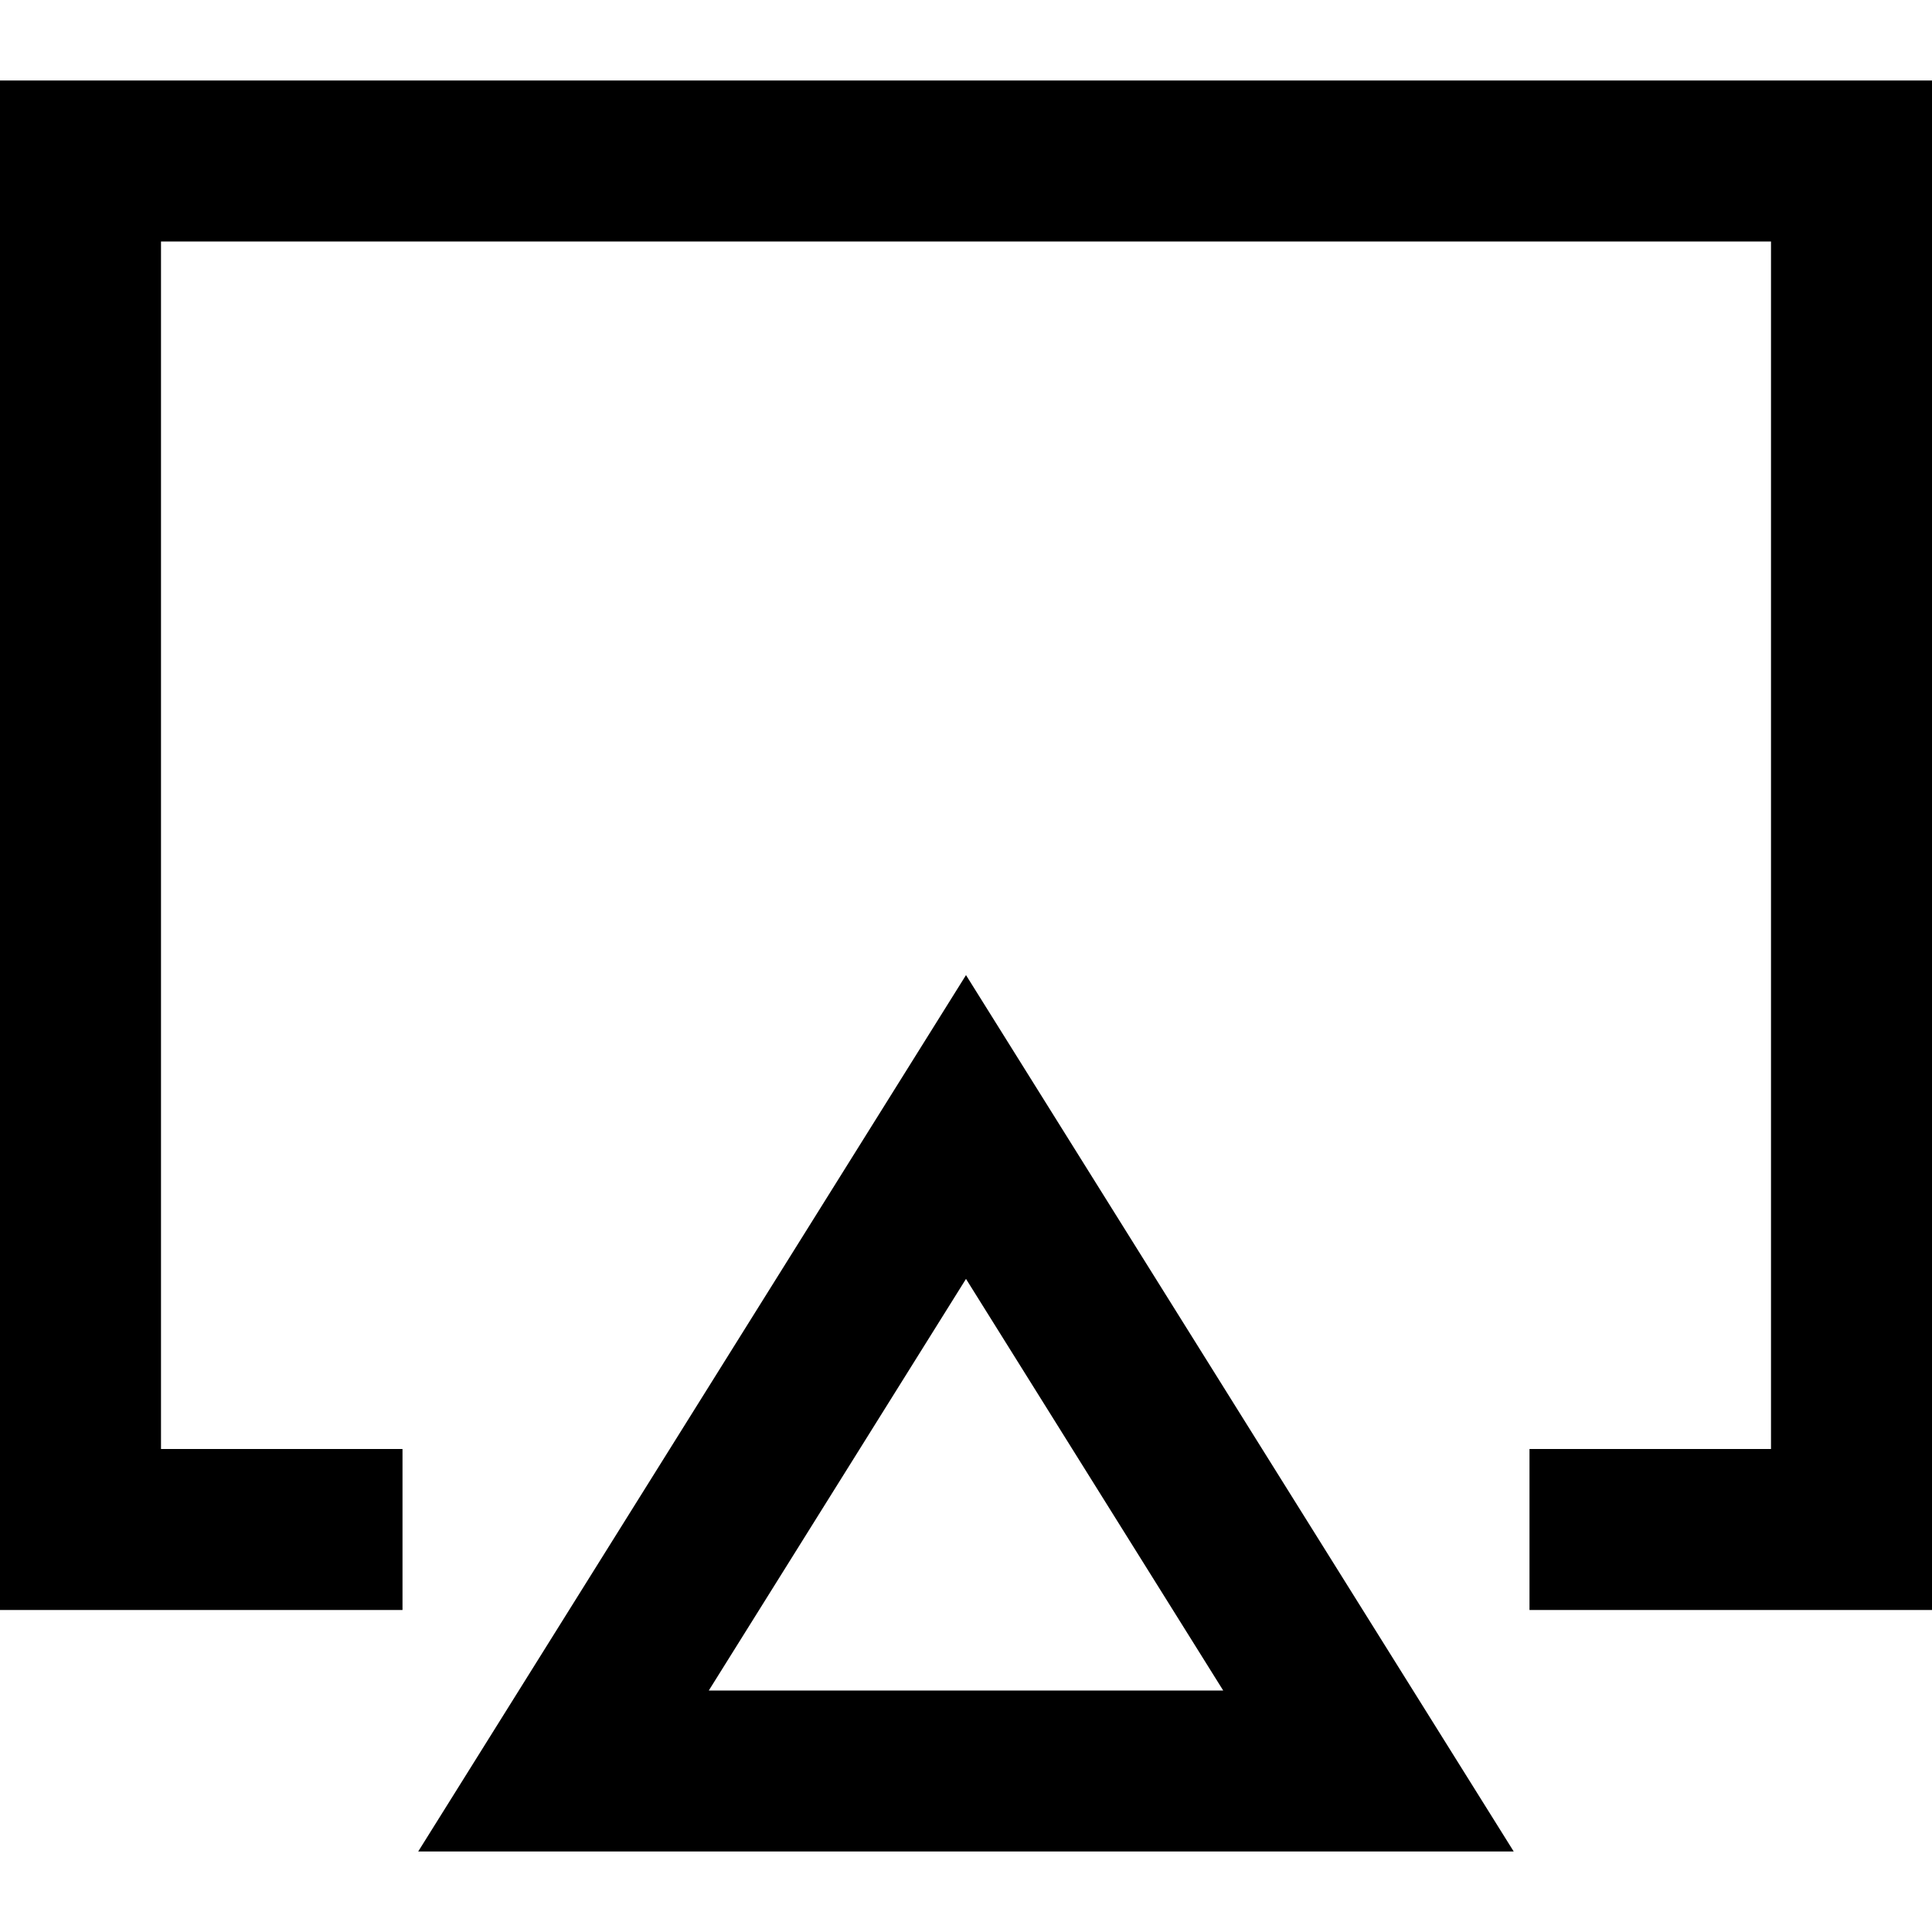 <?xml version="1.0" encoding="utf-8"?>
<!-- Generator: Adobe Illustrator 19.2.1, SVG Export Plug-In . SVG Version: 6.00 Build 0)  -->
<!DOCTYPE svg PUBLIC "-//W3C//DTD SVG 1.1//EN" "http://www.w3.org/Graphics/SVG/1.1/DTD/svg11.dtd">
<svg version="1.1" id="Layer_1" xmlns="http://www.w3.org/2000/svg" xmlns:xlink="http://www.w3.org/1999/xlink" x="0px" y="0px"
	 width="24px" height="24px" viewBox="0 0 24 24" enable-background="new 0 0 24 24" xml:space="preserve">
<polygon points="0,20 5,20 5,18 2,18 2,3 22,3 22,18 19,18 19,20 24,20 24,1 0,1 "/>
<path d="M12,12.113L5.195,23h13.609L12,12.113z M12,15.887L15.195,21H8.805L12,15.887z"/>
</svg>
